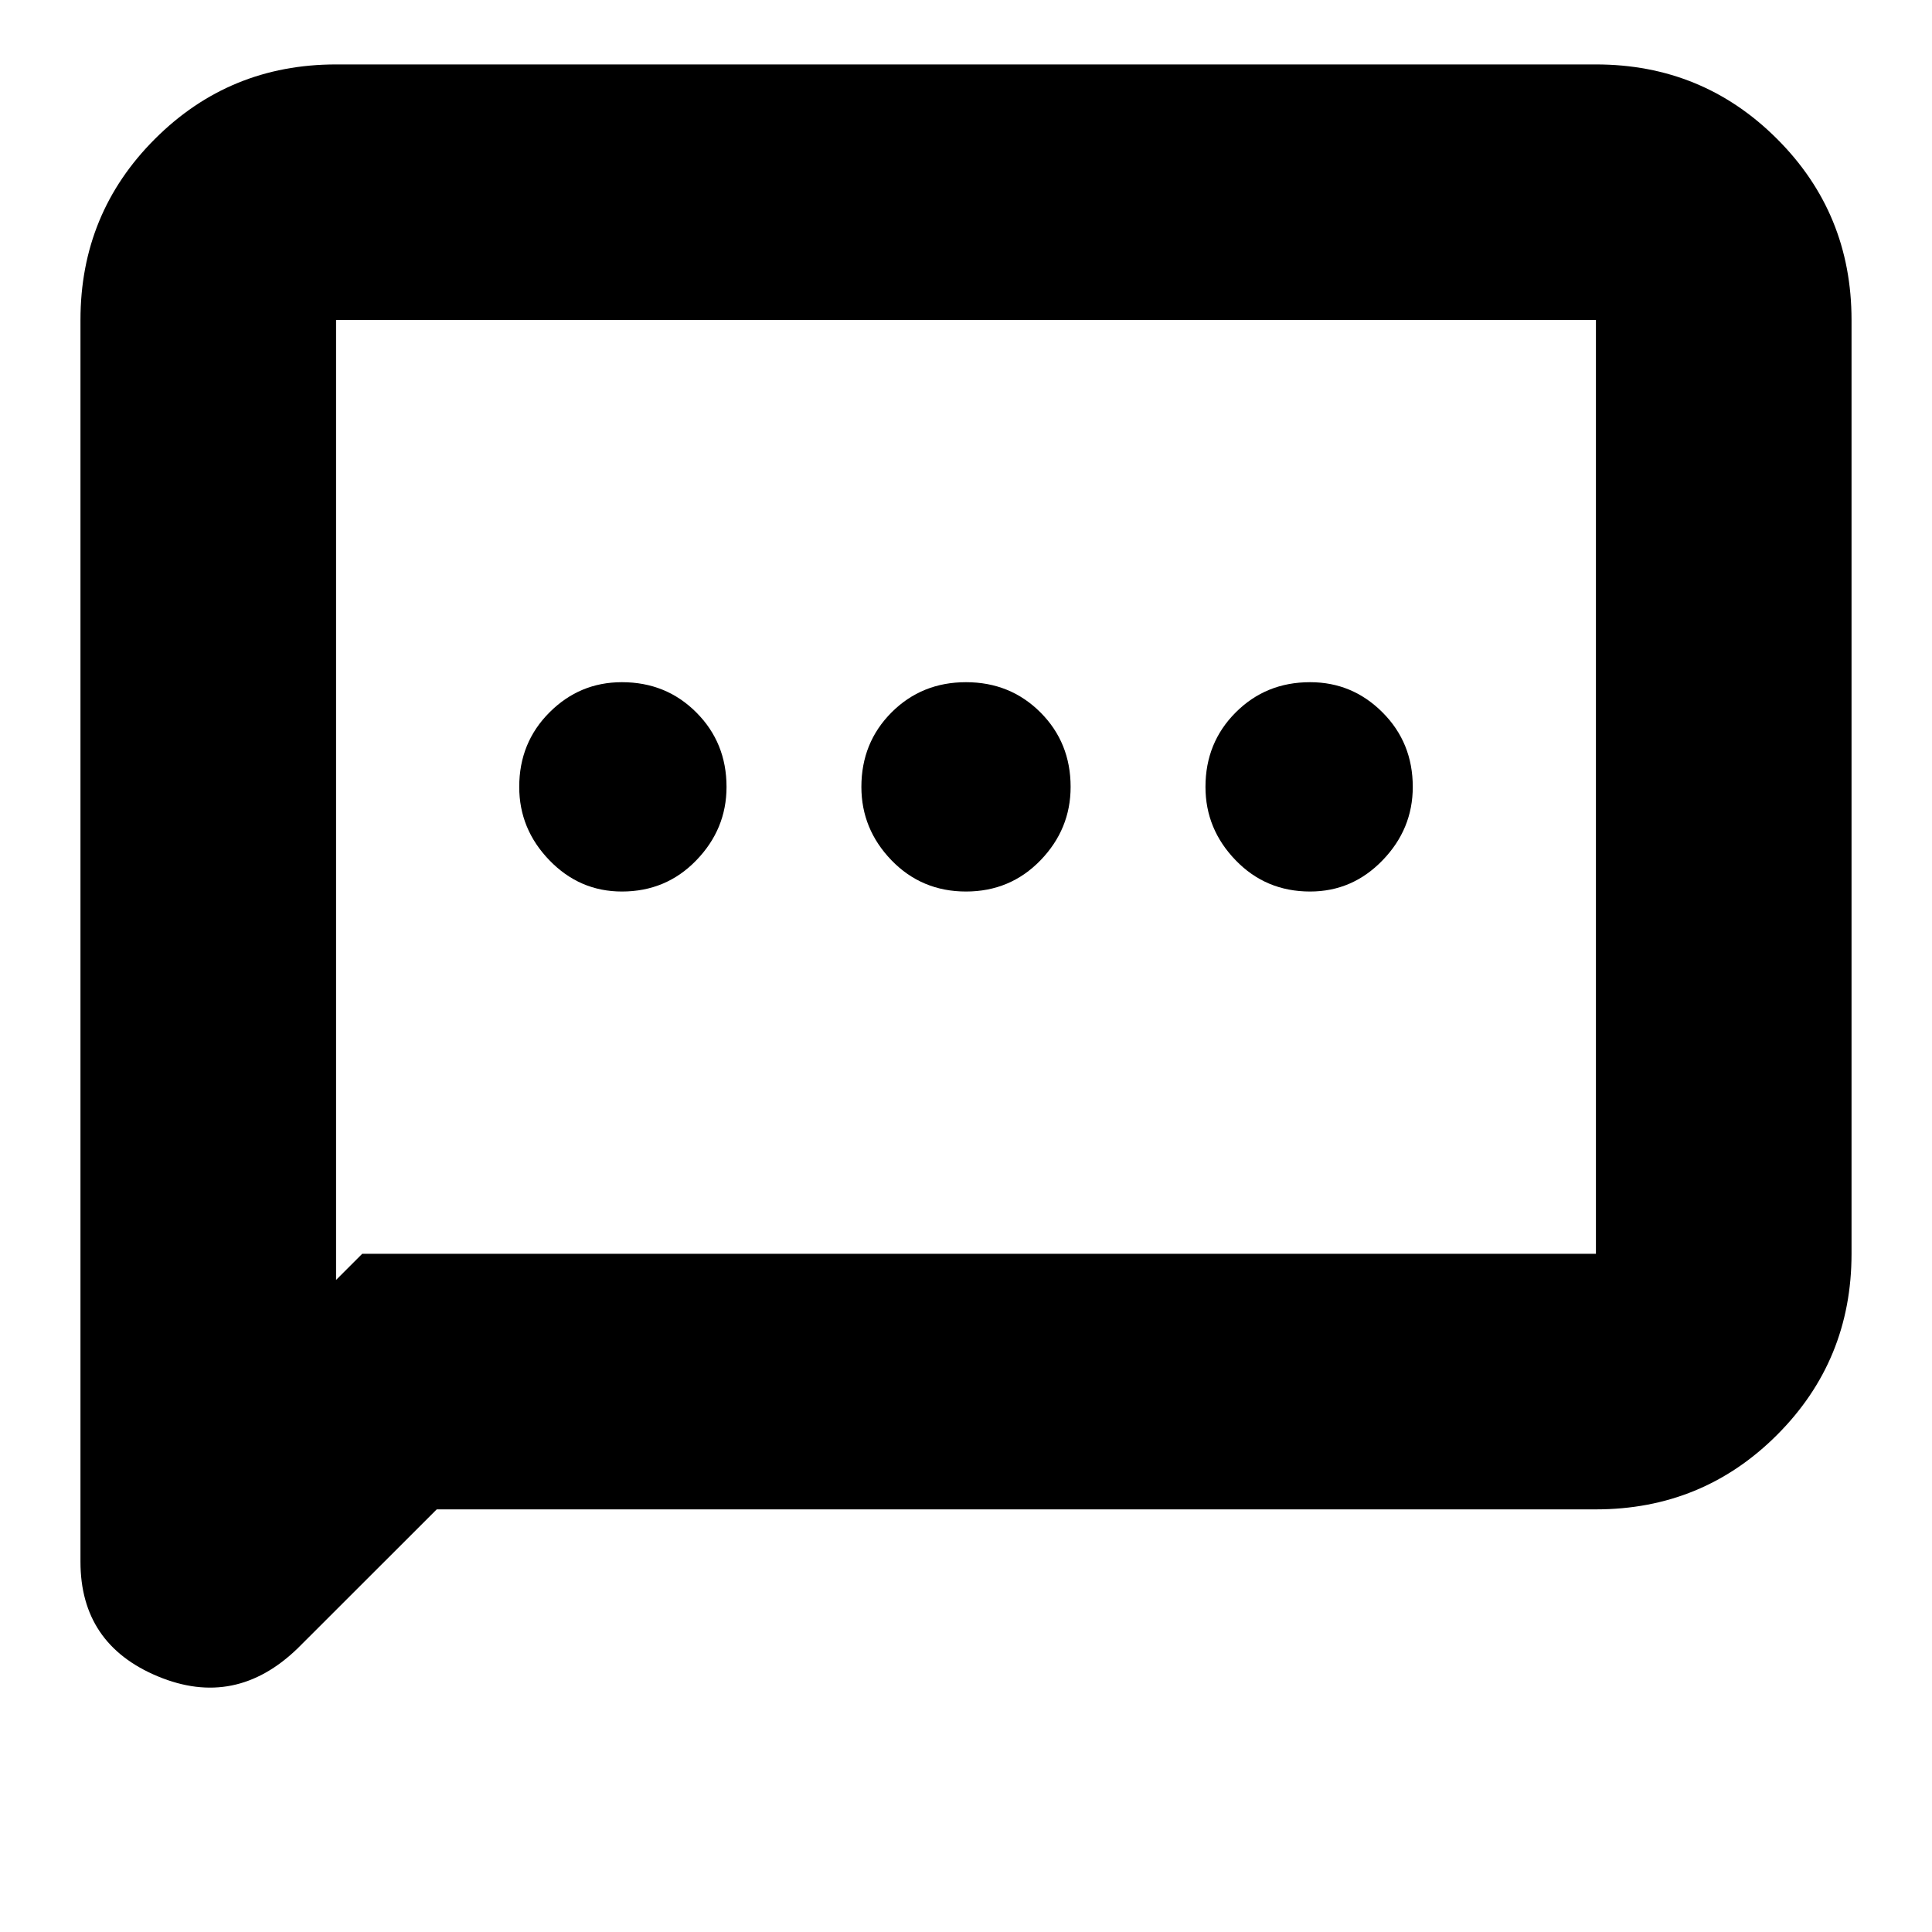 <svg xmlns="http://www.w3.org/2000/svg" height="20" width="20"><path d="M6.438 9.229q.458 0 .77-.323.313-.323.313-.76 0-.458-.313-.771-.312-.313-.77-.313-.438 0-.75.313-.313.313-.313.771 0 .437.313.76.312.323.75.323Zm3.562 0q.458 0 .771-.323.312-.323.312-.76 0-.458-.312-.771-.313-.313-.771-.313t-.771.313q-.312.313-.312.771 0 .437.312.76.313.323.771.323Zm3.562 0q.438 0 .75-.323.313-.323.313-.76 0-.458-.313-.771-.312-.313-.75-.313-.458 0-.77.313-.313.313-.313.771 0 .437.313.76.312.323.77.323ZM.833 16.167V3.312q0-1.104.771-1.874.771-.771 1.875-.771h13.042q1.104 0 1.875.771.771.77.771 1.874v9.667q0 1.104-.771 1.875-.771.771-1.875.771h-12l-1.438 1.437q-.645.626-1.448.292-.802-.333-.802-1.187Zm2.646-2.917.271-.271h12.771V3.312H3.479Zm0-9.938v9.938Z"/></svg>